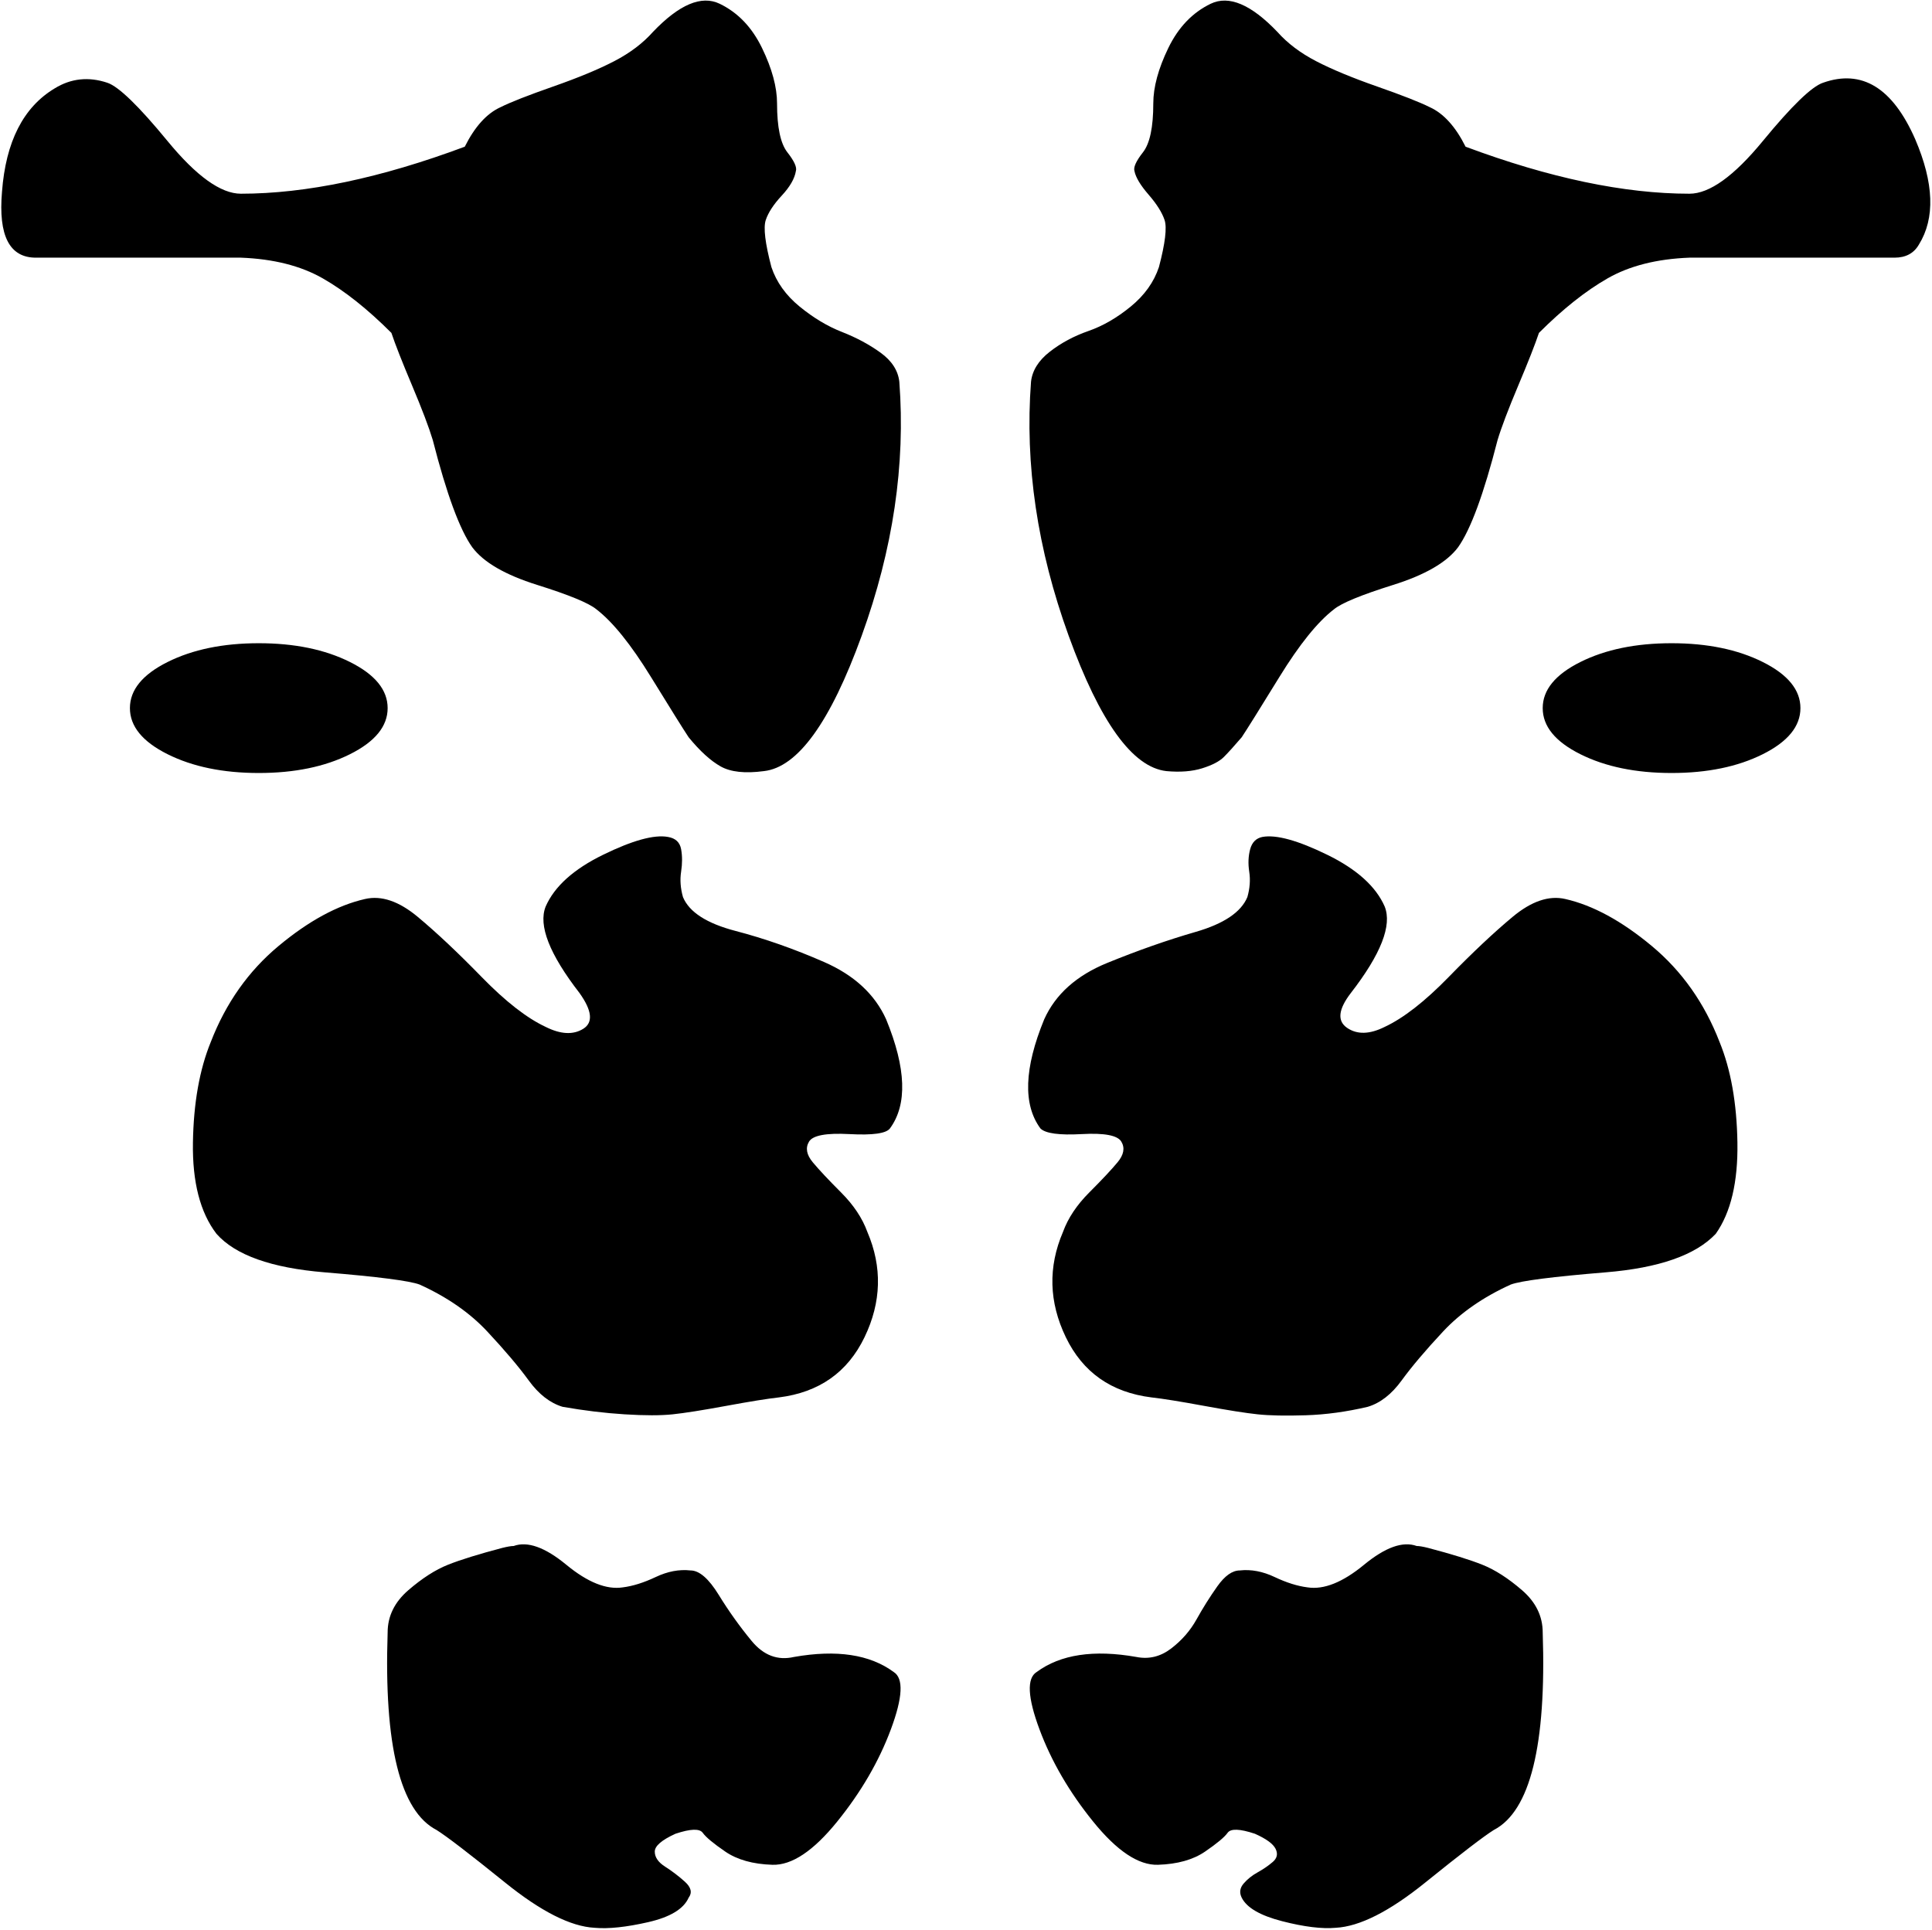<svg xmlns="http://www.w3.org/2000/svg" xmlns:xlink="http://www.w3.org/1999/xlink" width="1027" height="1026" viewBox="0 0 1027 1026"><path fill="currentColor" d="M1007.06 137h-109q-26 1-43.5 11t-36.5 29q-3 9-11 28t-11 29q-11 43-21 57q-9 12-34.5 20t-31.5 13q-13 10-29 36t-20 32q-6 7-9.5 10.5t-11.5 6t-19 1.5q-27-3-52-72t-20-135q1-9 10-16t20.5-11t22.5-13t15-21q5-19 3-25t-8.5-13.5t-7.5-12.5q-1-3 4.5-10t5.5-26q0-13 8-29.5T643.56 2t35.5 15q8 9 20.5 15.5t32.5 13.5t28 11q11 5 19 21q67 25 119 25q16 0 39-28t32-31q31-11 49 30q15 35 2 56q-4 7-13 7m-344 340q2-7 1-13.5t.5-12t6.5-6.5q11-2 34.5 9.5t30.5 27.5q6 15-18 46q-10 13-2 18.5t20-.5q15-7 34-26.5t34-32t28-9.5q22 5 46 25t36 51q9 22 9.5 53.5t-11.5 48.5q-16 17-58.5 20.5t-50.5 6.5q-22 10-36 25t-22 26t-18 14q-17 4-33 4.5t-25.5-.5t-28.5-4.5t-28-4.5q-32-4-45.5-32t-1.5-56q4-11 14-21t15-16t2-11t-21-4t-22-3q-14-19 2-58q9-20 33.5-30t47-16.5t27.5-18.5m-233 130q-3 5 2 11t15 16t14 21q12 28-1.5 56t-45.5 32q-9 1-28 4.5t-28.5 4.5t-25.5 0t-33-4q-10-3-18-14t-22-26t-36-25q-8-3-50.5-6.5t-57.5-20.5q-13-17-12.5-48.5t9.5-53.5q12-31 36-51t46-25q13-3 28 9.5t34 32t34 26.5q12 6 20 1t-2-19q-24-31-18-46q7-16 30.5-27.5t34.5-9.5q6 1 7 6.5t0 12t1 13.5q5 12 28 18t47 16.5t33 30.5q16 39 2 58q-3 4-21.5 3t-21.5 4m-24-197q-15 2-23-2.5t-17-15.5q-4-6-20-32t-29-36q-6-5-31.5-13t-34.5-20q-10-14-21-57q-3-10-11-29t-11-28q-19-19-36.5-29t-43.5-11h-109q-21 0-18-35q3-40 28-55q13-8 28-3q9 3 32 31t39 28q52 0 119-25q8-16 19-21q8-4 28-11t32.5-13.5t20.5-15.5q21-22 35.5-15t22.5 23.5t8 29.5q0 19 5.5 26t4.5 10q-1 6-7.5 13t-8.5 13t3 25q4 12 15 21t22.5 13.5t20.5 11t10 15.5q5 66-20 135t-52 72m-268.5-68q28.5 0 48.5 10t20 24.5t-20 24.5t-48.5 10t-48.5-10t-20-24.5t20-24.5t48.5-10m135.5 480q11-4 28 10t30 12q8-1 17.5-5.5t18.5-3.5q7 0 15 13t17.5 24.5t22.5 8.5q34-6 53 8q8 5-1.5 30.5t-28.5 49t-34.5 23t-25-7t-12-10t-14.5.5q-11 5-11 9.5t5.5 8t10.5 8t2 8.5q-4 9-21.5 13t-28.5 3q-19-1-47.5-24t-36.5-28q-29-15-26-105q0-13 11-22.5t21-13.5t29-9q4-1 6-1m331 59q10 2 18.5-4.5t13.5-15.5t11-17.5t12-8.5q9-1 18.5 3.5t17.5 5.5q13 2 30-12t28-10q2 0 6 1q19 5 29 9t21 13.5t11 22.5q3 90-26 105q-8 5-36.5 28t-47.5 24q-11 1-28.5-3.5t-21.5-12.5q-2-4 1-7.5t7.5-6t8-5.5t1.5-7t-11-8q-12-4-14.5-.5t-12 10t-25 7t-34.5-23t-28.5-49t-1.5-30.5q19-14 53-8m216-504.5q0-14.5 20-24.5t48.5-10t48.5 10t20 24.5t-20 24.5t-48.5 10t-48.5-10t-20-24.5"/></svg>